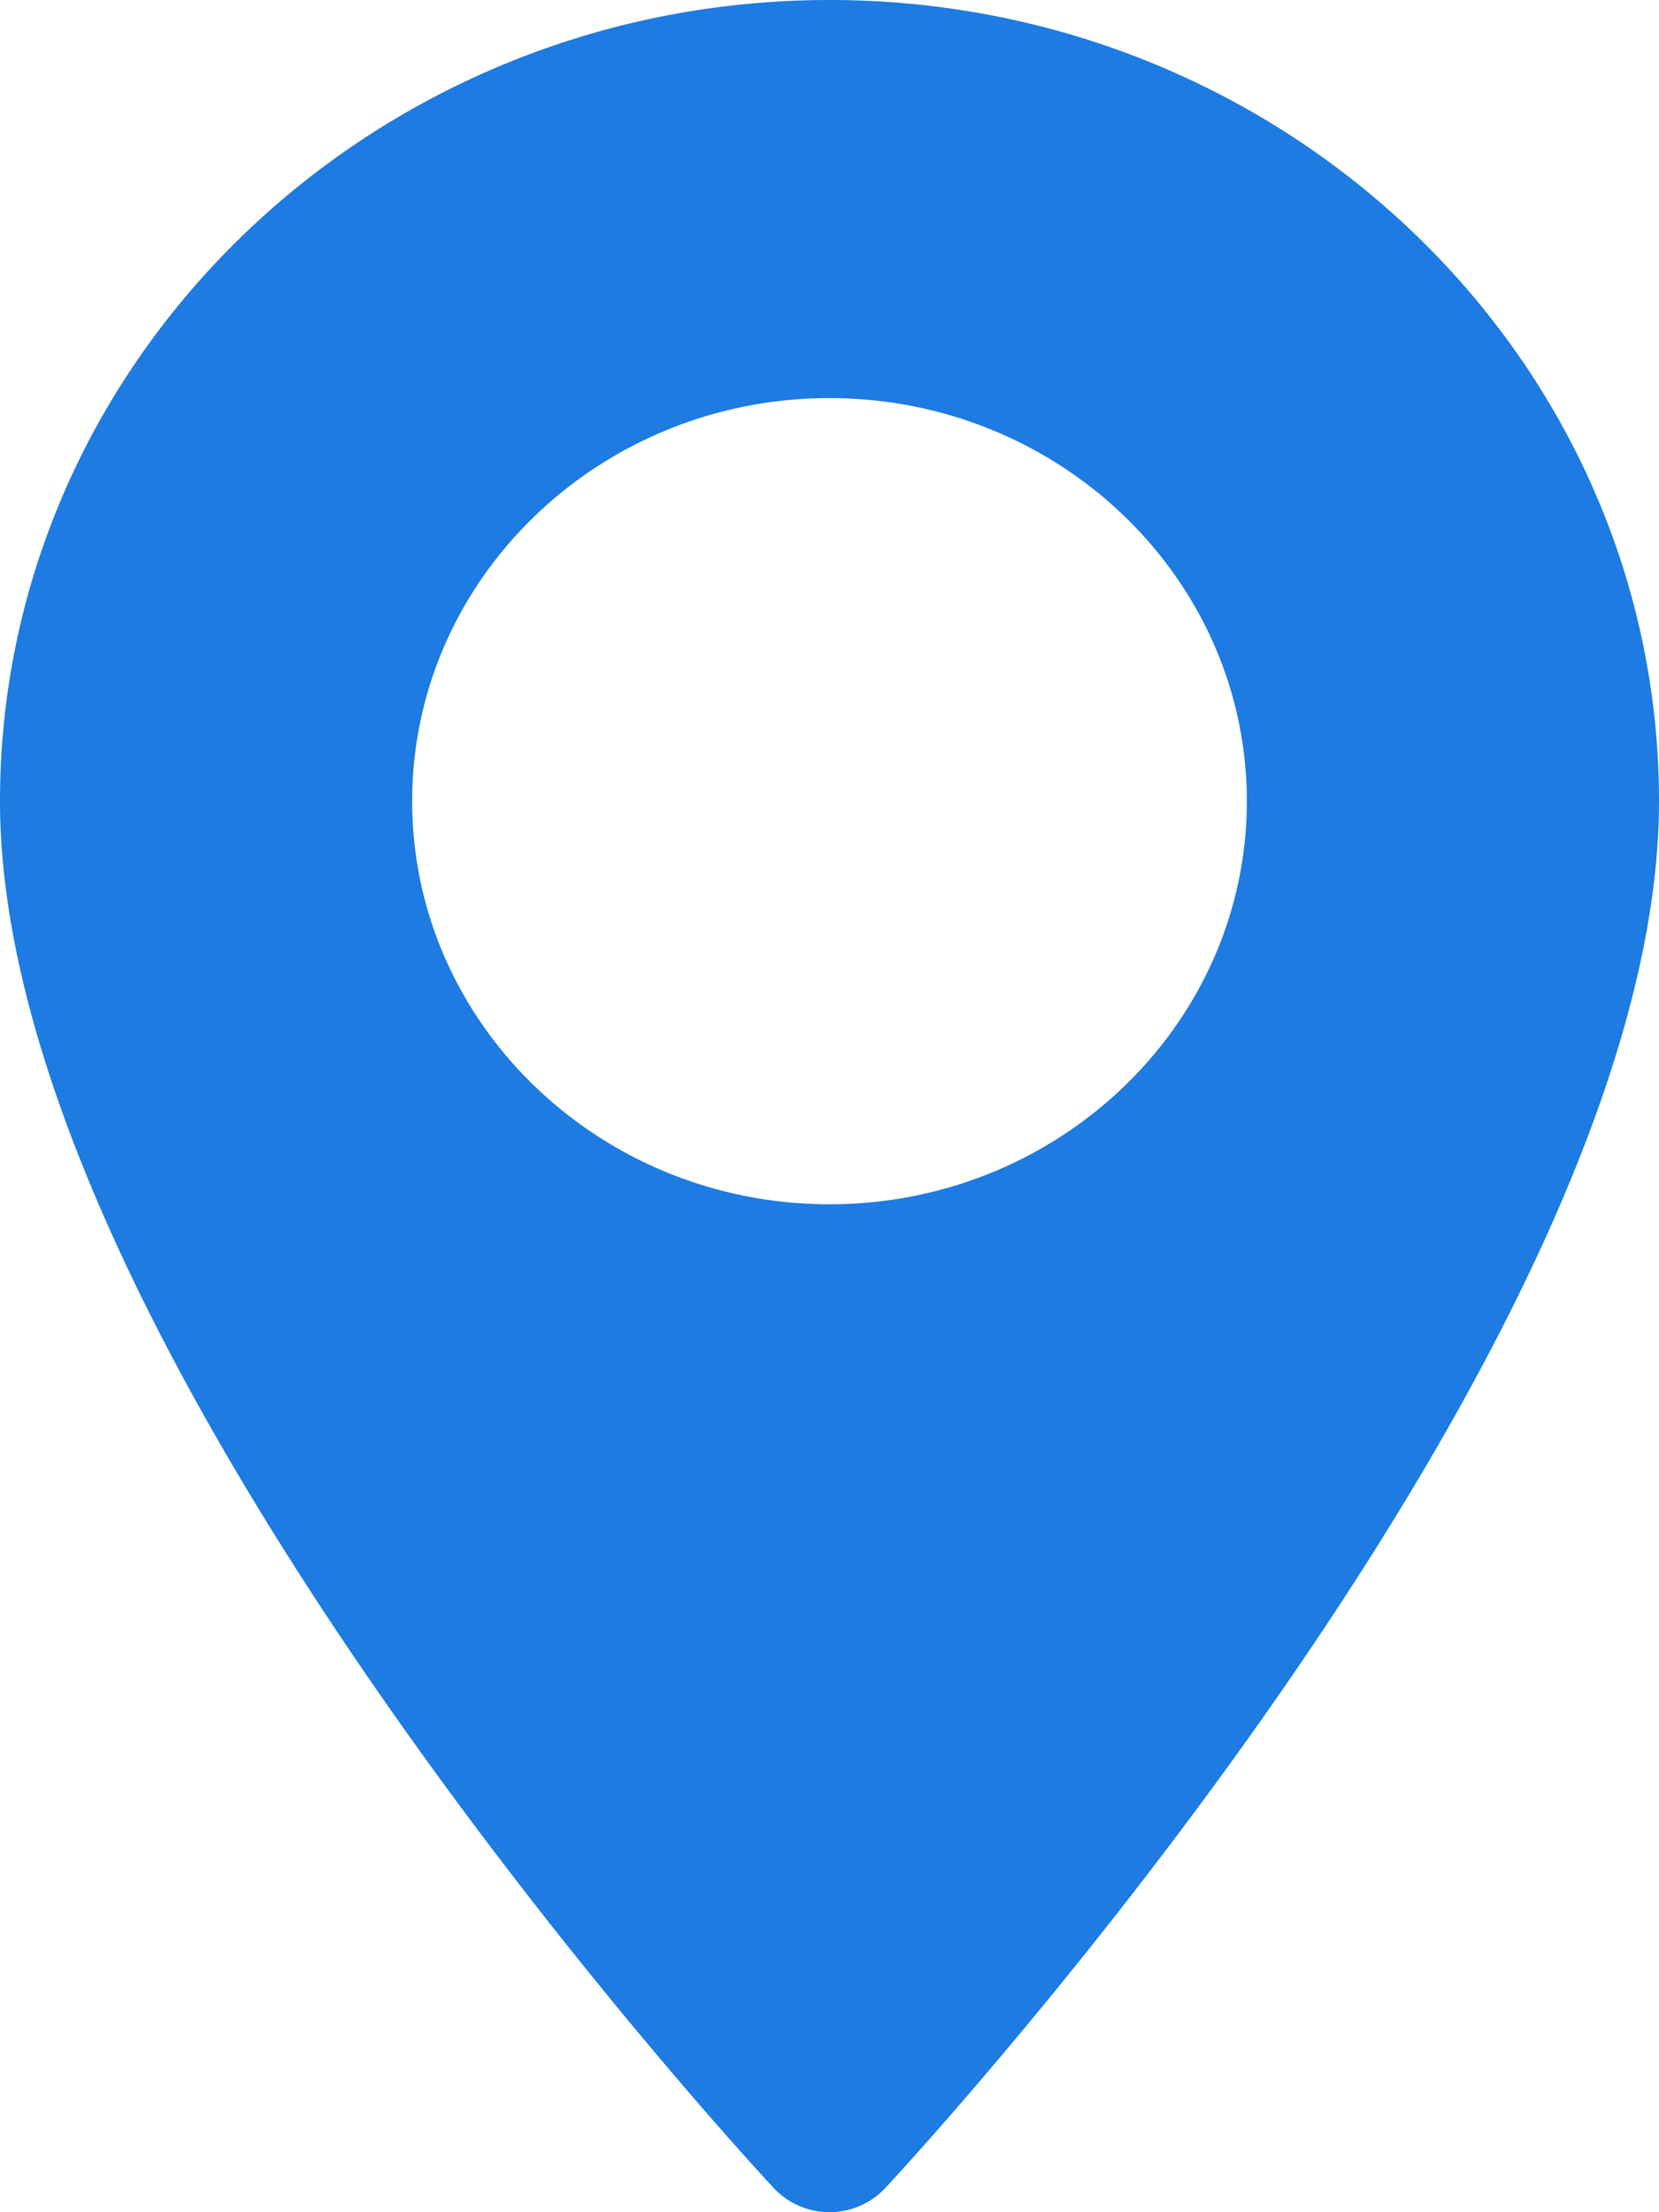 <svg xmlns="http://www.w3.org/2000/svg" width="18" height="24"><path fill="#1D7BE2" d="M9 0C4.037 0 0 3.9 0 8.692c0 5.948 8.054 14.68 8.397 15.048a.83.83 0 001.206 0C9.946 23.372 18 14.64 18 8.692 18 3.899 13.963 0 9 0zm0 13.065c-2.497 0-4.528-1.962-4.528-4.373C4.472 6.28 6.503 4.319 9 4.319c2.497 0 4.528 1.962 4.528 4.373 0 2.411-2.031 4.373-4.528 4.373z"/></svg>
